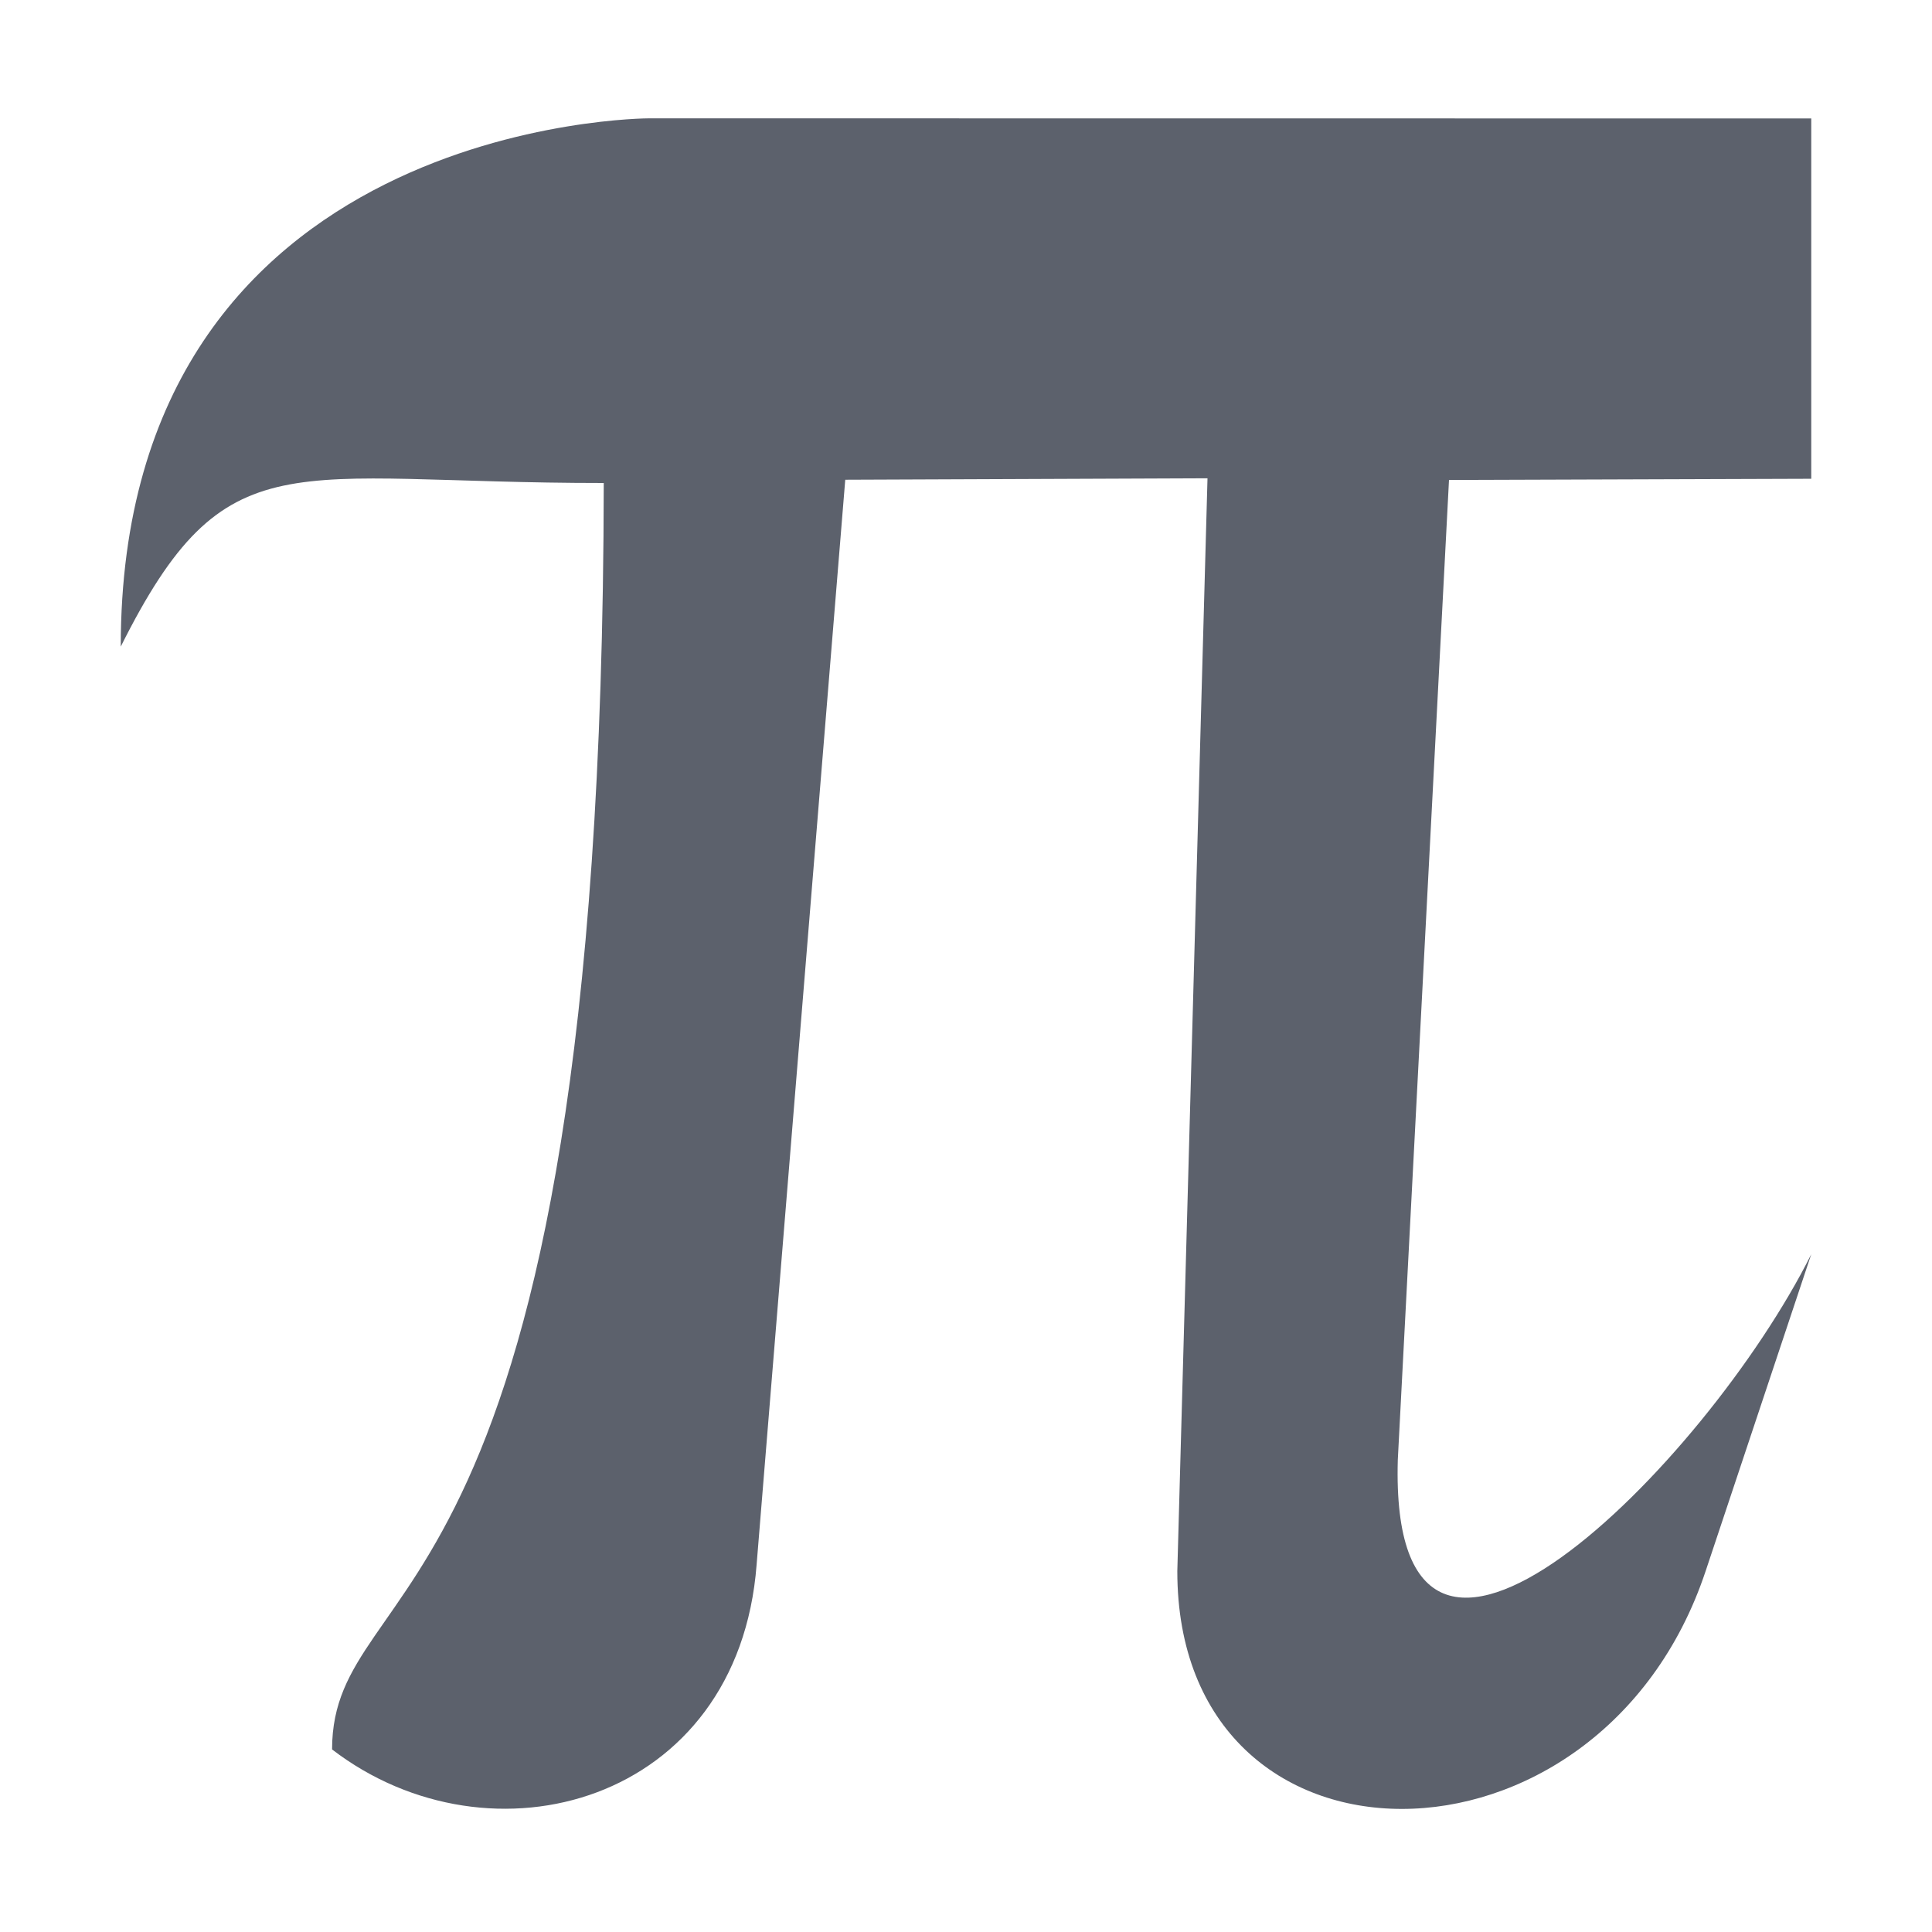 <svg height="16" viewBox="0 0 16 16" width="16" xmlns="http://www.w3.org/2000/svg"><path d="m5.375.98s-4.375 0-4.375 4.375c.874-1.748 1.382-1.354 4-1.355-.01 9.57-2.248 8.961-2.25 10.488 1.313 1.008 3.365.449 3.516-1.531l.734-8.984 3-.012-.25 9.051c0 2.625 3.5 2.625 4.375 0l .875-2.625c-.875 1.75-3.501 4.374-3.424 1.703l.424-8.115 3-.01v-2.984z" fill="#5c616c"/></svg>